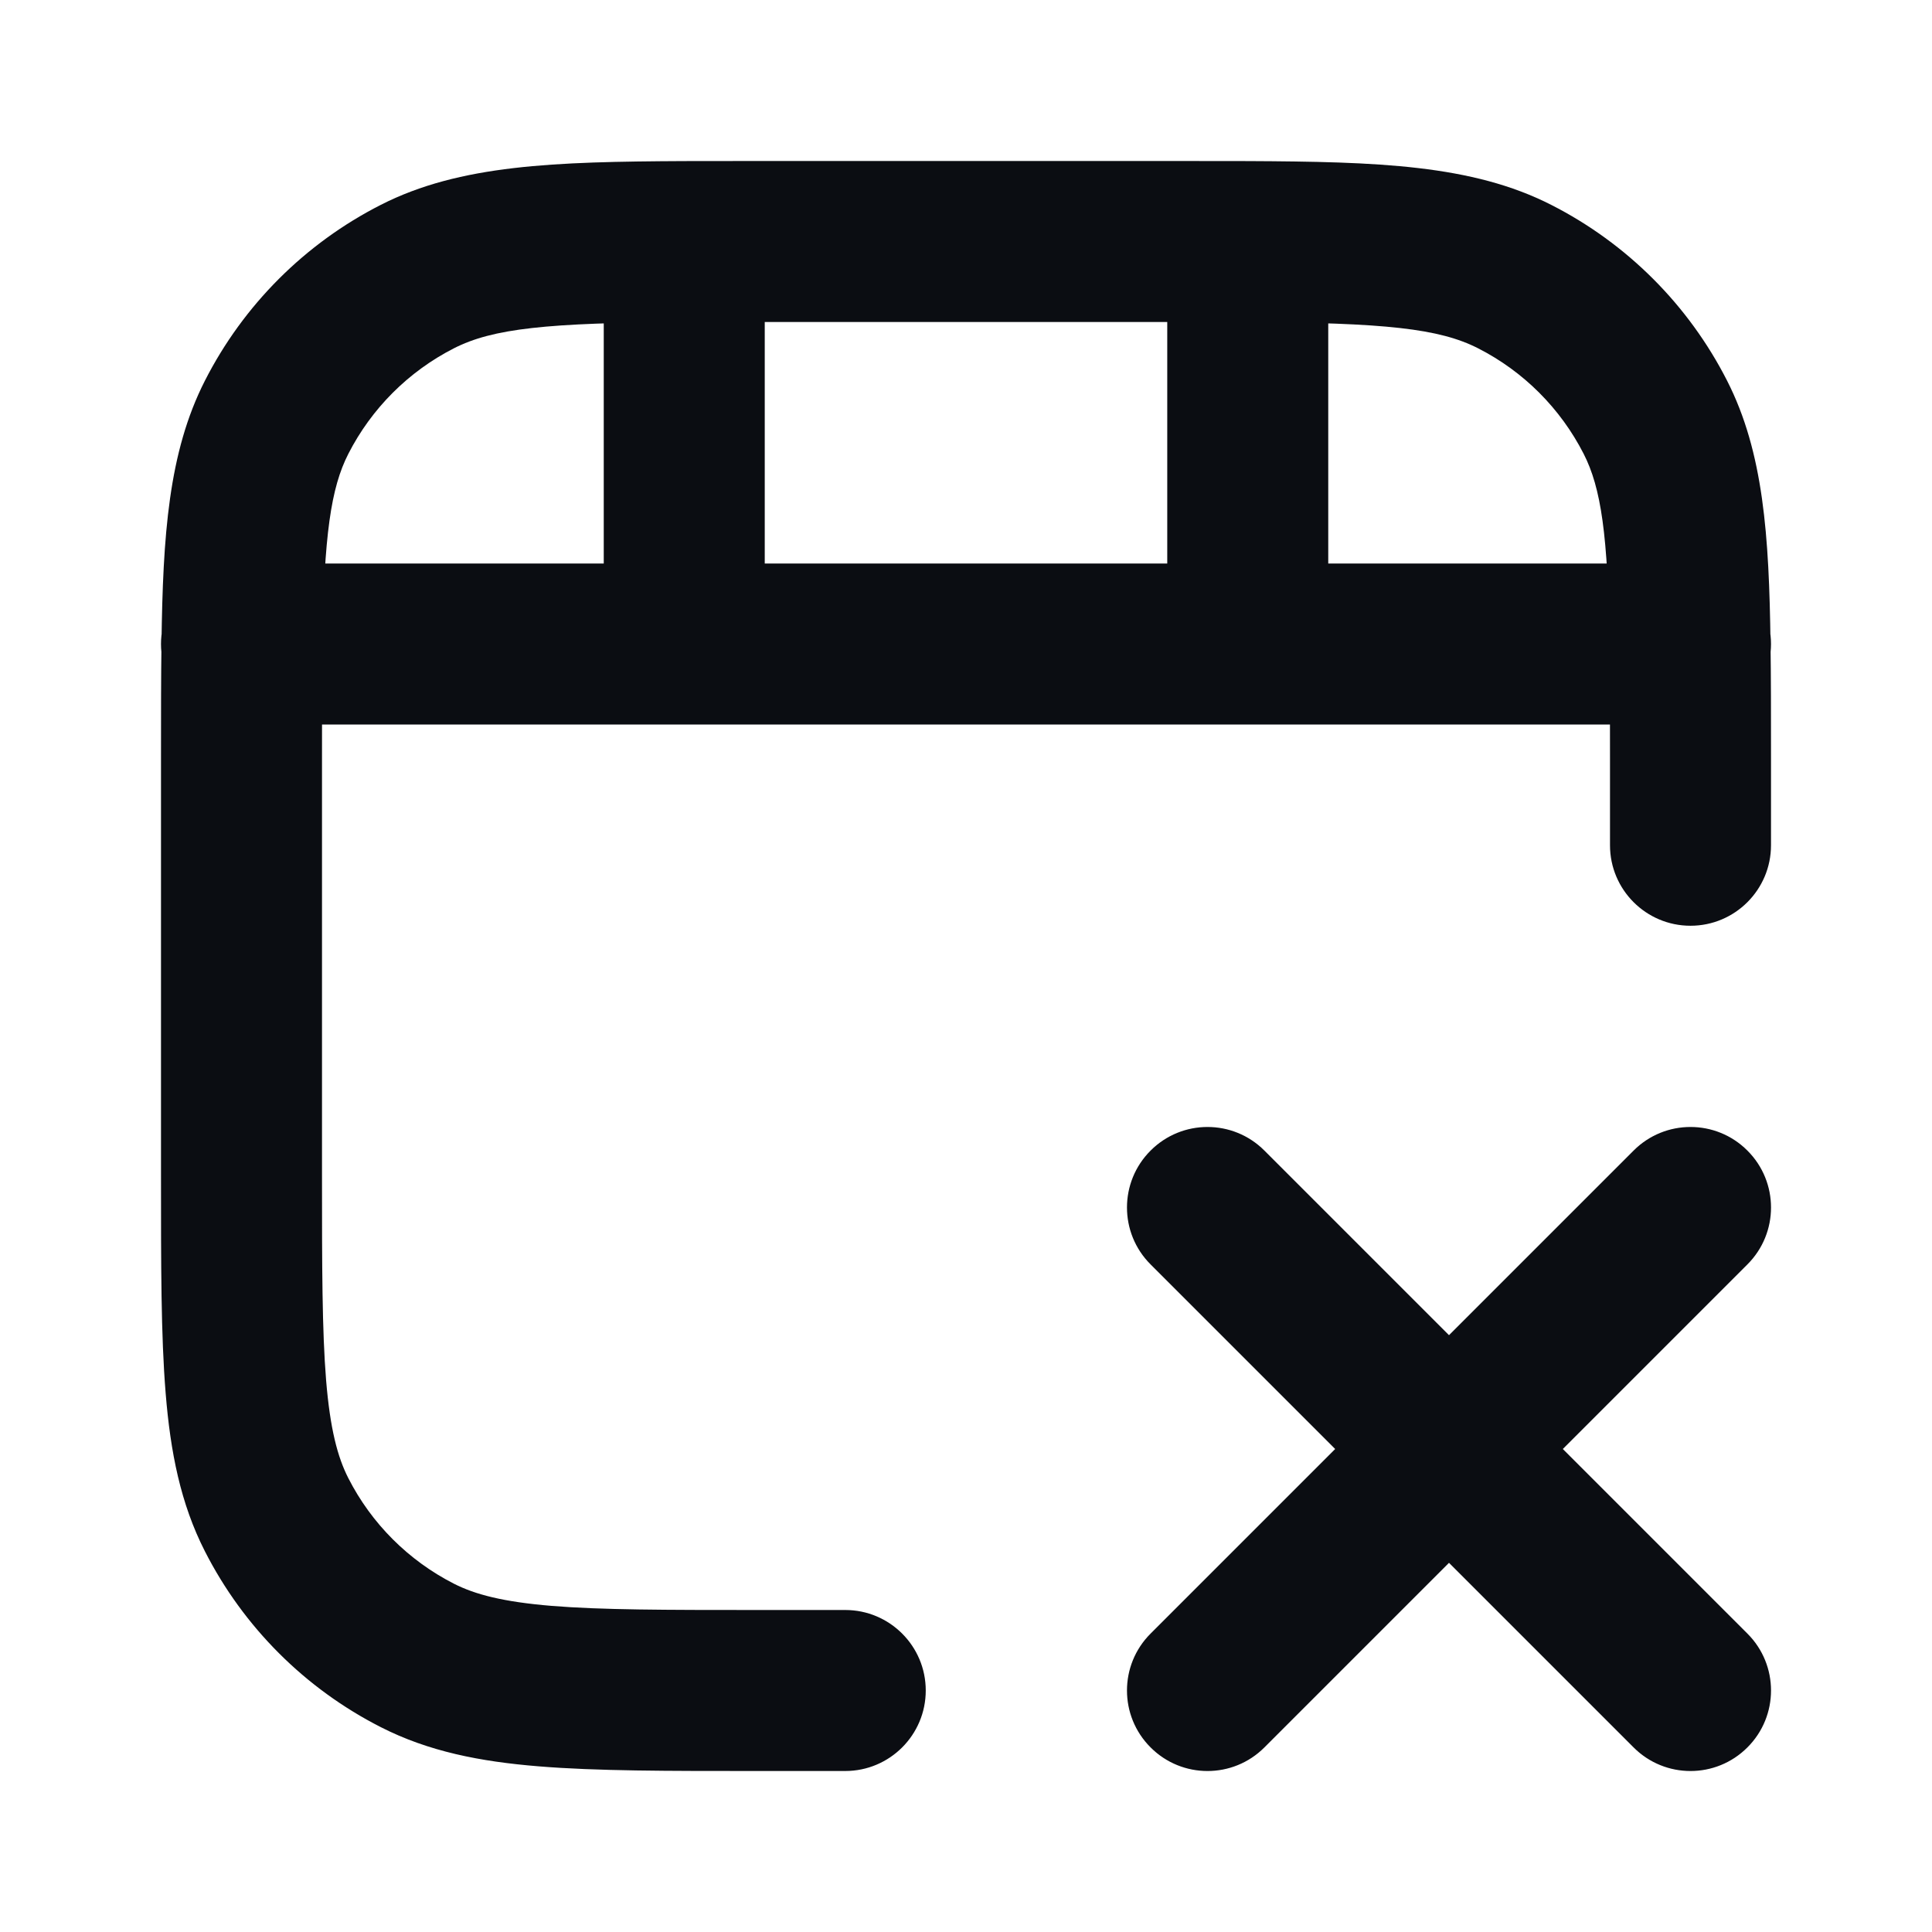 <svg width="24" height="24" viewBox="0 0 24 24" fill="none" xmlns="http://www.w3.org/2000/svg">
<path d="M3 7C2.448 7 2 7.448 2 8C2 8.552 2.448 9 3 9V7ZM21 9C21.552 9 22 8.552 22 8C22 7.448 21.552 7 21 7V9ZM5.184 20.564L5.638 19.673H5.638L5.184 20.564ZM3.436 18.816L2.545 19.27H2.545L3.436 18.816ZM18.816 3.436L19.27 2.545V2.545L18.816 3.436ZM20.564 5.184L19.673 5.638V5.638L20.564 5.184ZM5.184 3.436L4.73 2.545V2.545L5.184 3.436ZM3.436 5.184L4.327 5.638L4.327 5.638L3.436 5.184ZM20 10.5C20 11.052 20.448 11.5 21 11.5C21.552 11.5 22 11.052 22 10.5H20ZM10.5 22C11.052 22 11.5 21.552 11.5 21C11.5 20.448 11.052 20 10.5 20V22ZM14.293 20.293C13.902 20.683 13.902 21.317 14.293 21.707C14.683 22.098 15.317 22.098 15.707 21.707L14.293 20.293ZM21.707 15.707C22.098 15.317 22.098 14.683 21.707 14.293C21.317 13.902 20.683 13.902 20.293 14.293L21.707 15.707ZM20.293 21.707C20.683 22.098 21.317 22.098 21.707 21.707C22.098 21.317 22.098 20.683 21.707 20.293L20.293 21.707ZM15.707 14.293C15.317 13.902 14.683 13.902 14.293 14.293C13.902 14.683 13.902 15.317 14.293 15.707L15.707 14.293ZM8.5 7H3.006V9H8.5V7ZM3.006 7H3V9H3.006V7ZM9.5 8V3.001H7.5V8H9.5ZM21 7H20.994V9H21V7ZM20.994 7L15.5 7V9L20.994 9V7ZM15.5 7L8.5 7V9L15.5 9V7ZM16.5 8V3.001H14.5V8H16.5ZM9.4 4H14.6V2H9.4V4ZM4 14.6V9.4H2V14.6H4ZM9.4 20C8.263 20 7.471 19.999 6.854 19.949C6.249 19.899 5.901 19.807 5.638 19.673L4.73 21.455C5.322 21.757 5.963 21.883 6.691 21.942C7.409 22.001 8.296 22 9.4 22V20ZM2 14.6C2 15.704 1.999 16.591 2.058 17.309C2.117 18.038 2.243 18.678 2.545 19.27L4.327 18.362C4.193 18.099 4.101 17.751 4.051 17.146C4.001 16.529 4 15.737 4 14.6H2ZM5.638 19.673C5.074 19.385 4.615 18.927 4.327 18.362L2.545 19.27C3.024 20.211 3.789 20.976 4.73 21.455L5.638 19.673ZM14.6 4C14.923 4 15.22 4 15.495 4.001L15.505 2.001C15.223 2 14.922 2 14.6 2V4ZM15.495 4.001C17.209 4.009 17.88 4.081 18.362 4.327L19.27 2.545C18.287 2.044 17.106 2.009 15.505 2.001L15.495 4.001ZM22 9.4C22 8.878 22 8.407 21.994 7.986L19.994 8.014C20 8.418 20 8.874 20 9.4H22ZM21.994 7.986C21.976 6.655 21.908 5.62 21.455 4.73L19.673 5.638C19.888 6.059 19.976 6.645 19.994 8.014L21.994 7.986ZM18.362 4.327C18.927 4.615 19.385 5.074 19.673 5.638L21.455 4.73C20.976 3.789 20.211 3.024 19.27 2.545L18.362 4.327ZM9.4 2C9.078 2 8.777 2 8.495 2.001L8.505 4.001C8.78 4 9.077 4 9.4 4V2ZM8.495 2.001C6.894 2.009 5.713 2.044 4.73 2.545L5.638 4.327C6.12 4.081 6.791 4.009 8.505 4.001L8.495 2.001ZM4 9.4C4 8.874 4 8.418 4.005 8.014L2.006 7.986C2 8.407 2 8.878 2 9.4H4ZM4.005 8.014C4.024 6.645 4.112 6.059 4.327 5.638L2.545 4.73C2.092 5.62 2.024 6.655 2.006 7.986L4.005 8.014ZM4.73 2.545C3.789 3.024 3.024 3.789 2.545 4.73L4.327 5.638C4.615 5.074 5.074 4.615 5.638 4.327L4.73 2.545ZM20 9.4V10.5H22V9.4H20ZM10.5 20H9.4V22H10.5V20ZM15.707 21.707L18.707 18.707L17.293 17.293L14.293 20.293L15.707 21.707ZM18.707 18.707L21.707 15.707L20.293 14.293L17.293 17.293L18.707 18.707ZM21.707 20.293L18.707 17.293L17.293 18.707L20.293 21.707L21.707 20.293ZM18.707 17.293L15.707 14.293L14.293 15.707L17.293 18.707L18.707 17.293Z" fill="#0B0D12"/>
</svg>
